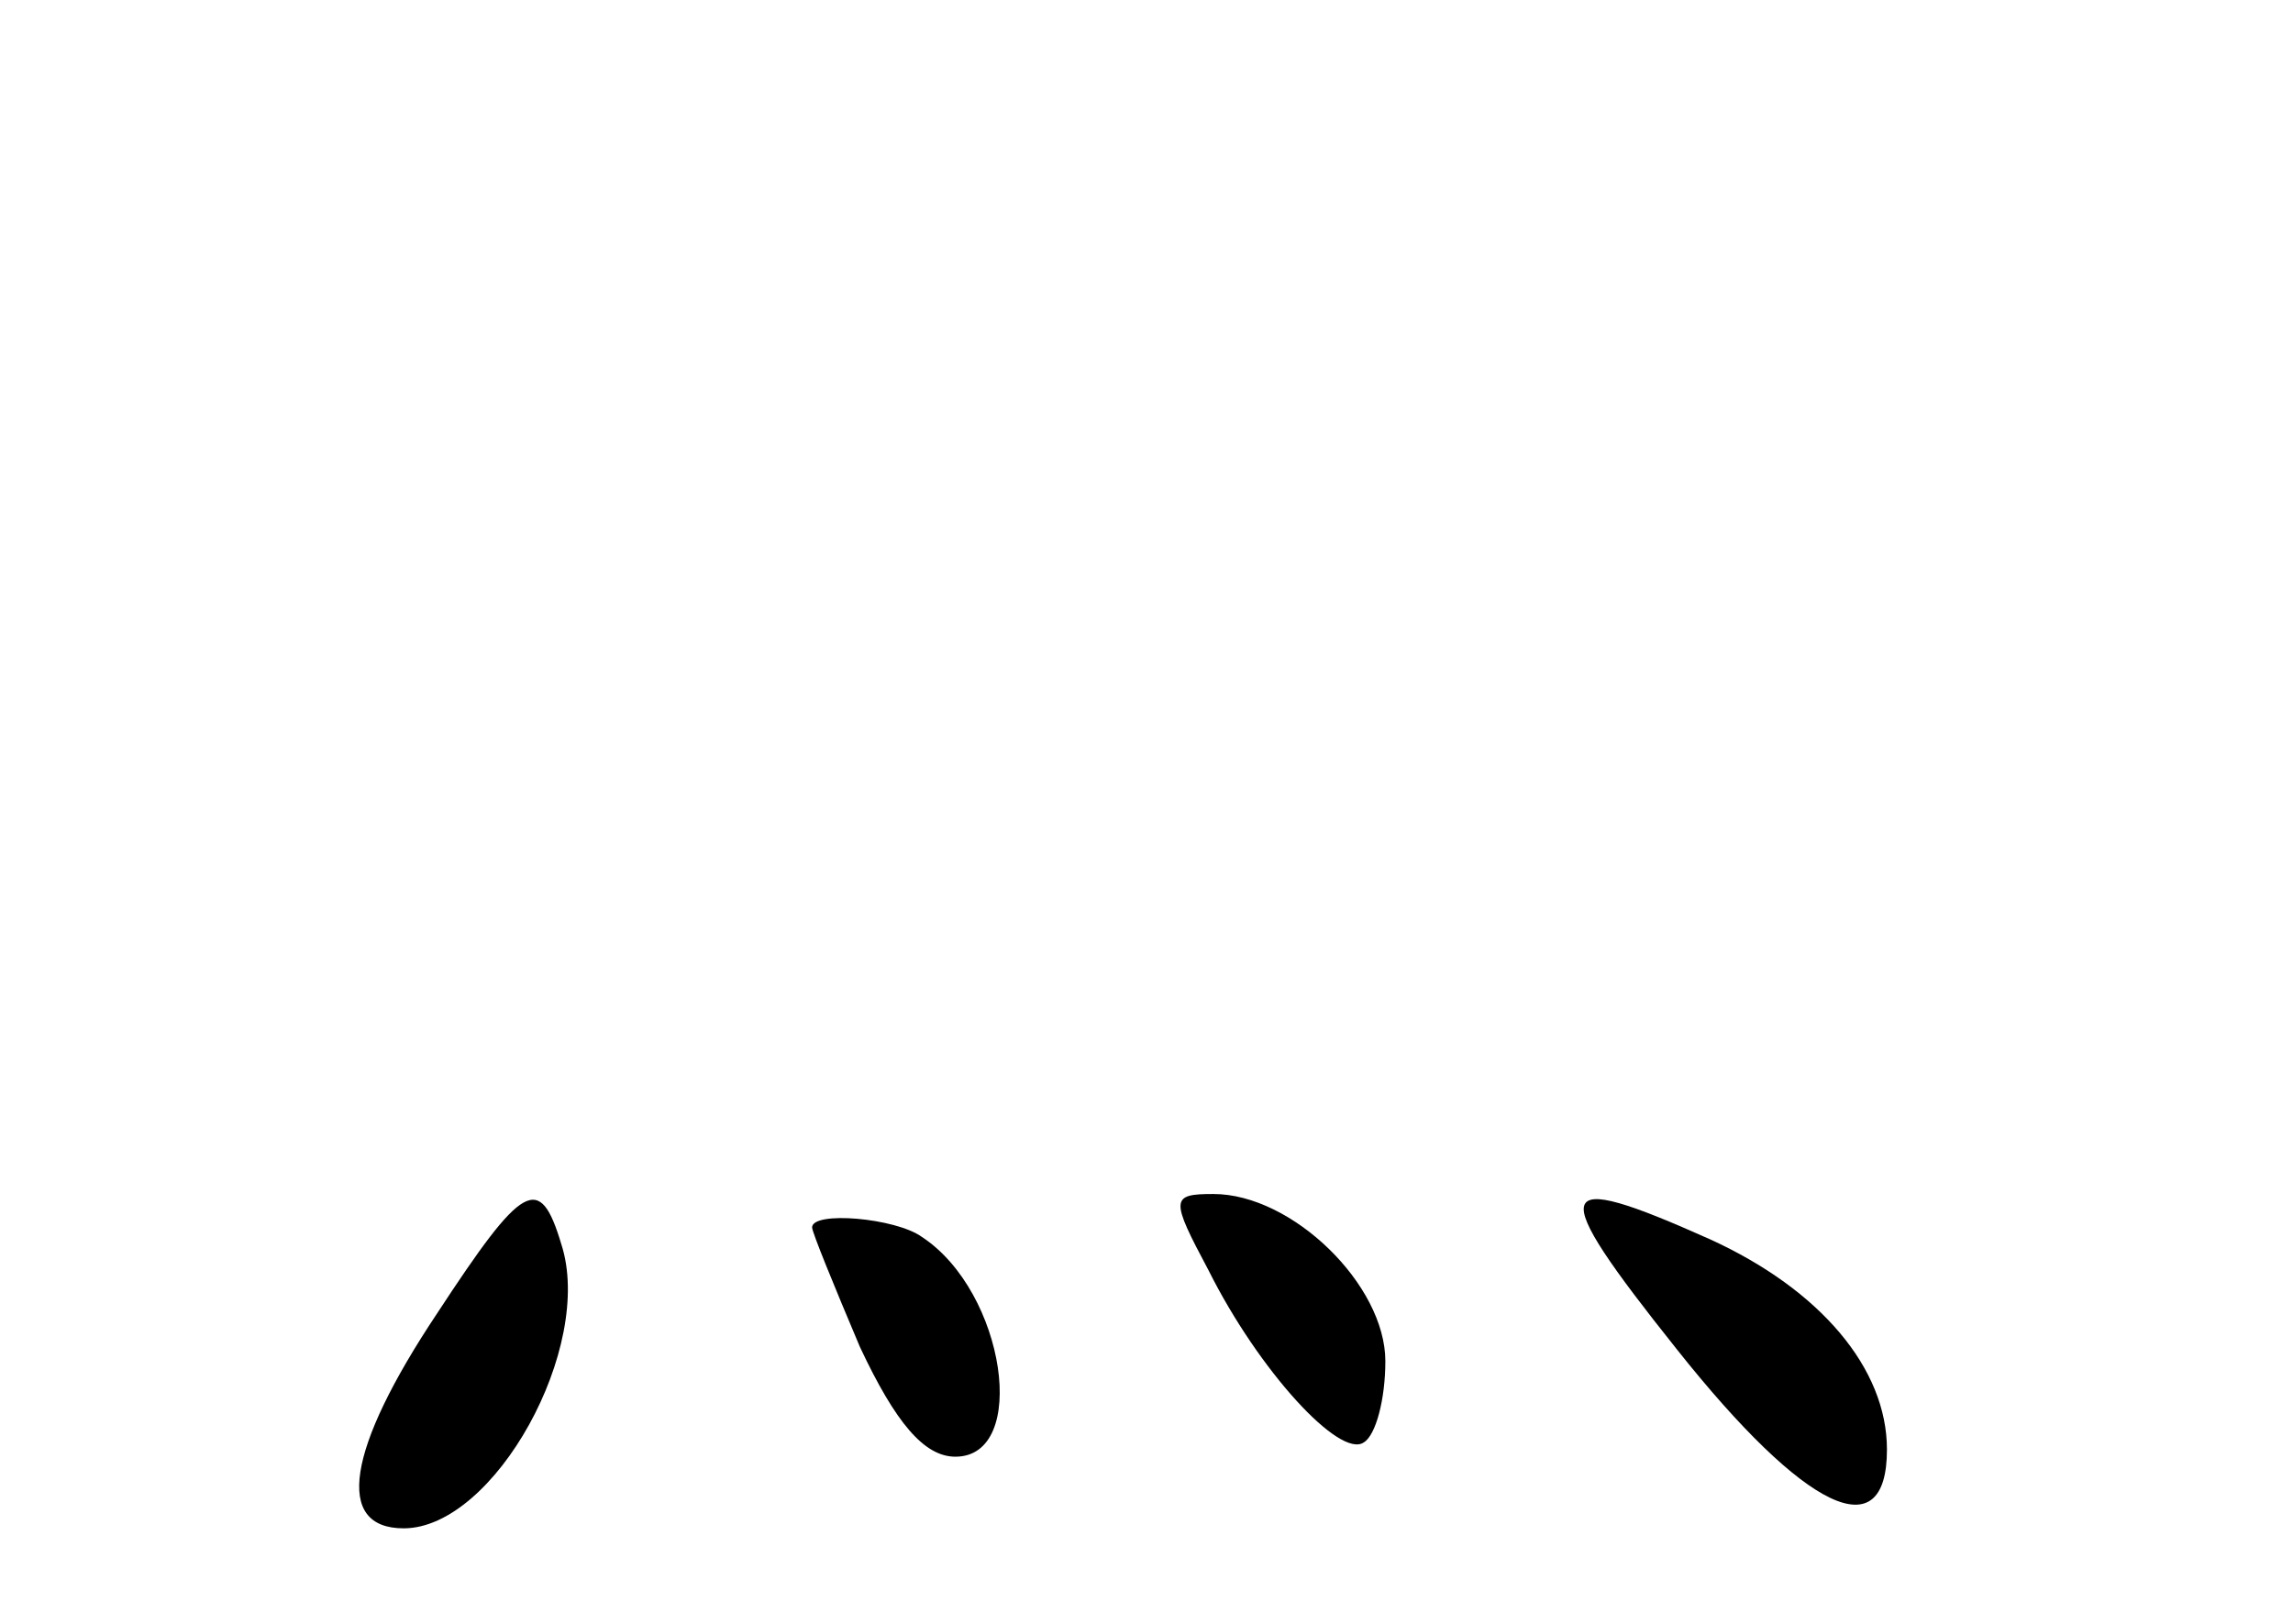 <?xml version="1.0" standalone="no"?>
<!DOCTYPE svg PUBLIC "-//W3C//DTD SVG 20010904//EN"
 "http://www.w3.org/TR/2001/REC-SVG-20010904/DTD/svg10.dtd">
<svg version="1.0" xmlns="http://www.w3.org/2000/svg"
 width="96pt" height="68pt" viewBox="0 0 96 68"
 preserveAspectRatio="xMidYMid meet">
<g transform="translate(0,68) scale(0.1,-0.1)"
fill="#000000" stroke="none">
<path d="M183 130 c-38 -57 -43 -90 -14 -90 38 0 80 76 66 119 -9 30 -16 26
-52 -29z"/>
<path d="M506 148 c21 -42 55 -79 65 -72 5 3 9 18 9 34 0 32 -39 70 -72 70
-18 0 -18 -2 -2 -32z"/>
<path d="M702 115 c54 -68 88 -84 88 -42 0 34 -28 67 -74 88 -67 30 -69 23
-14 -46z"/>
<path d="M340 166 c0 -2 9 -24 20 -50 15 -32 27 -46 40 -46 31 0 21 69 -14 92
-11 8 -46 11 -46 4z"/>
</g>
</svg>
